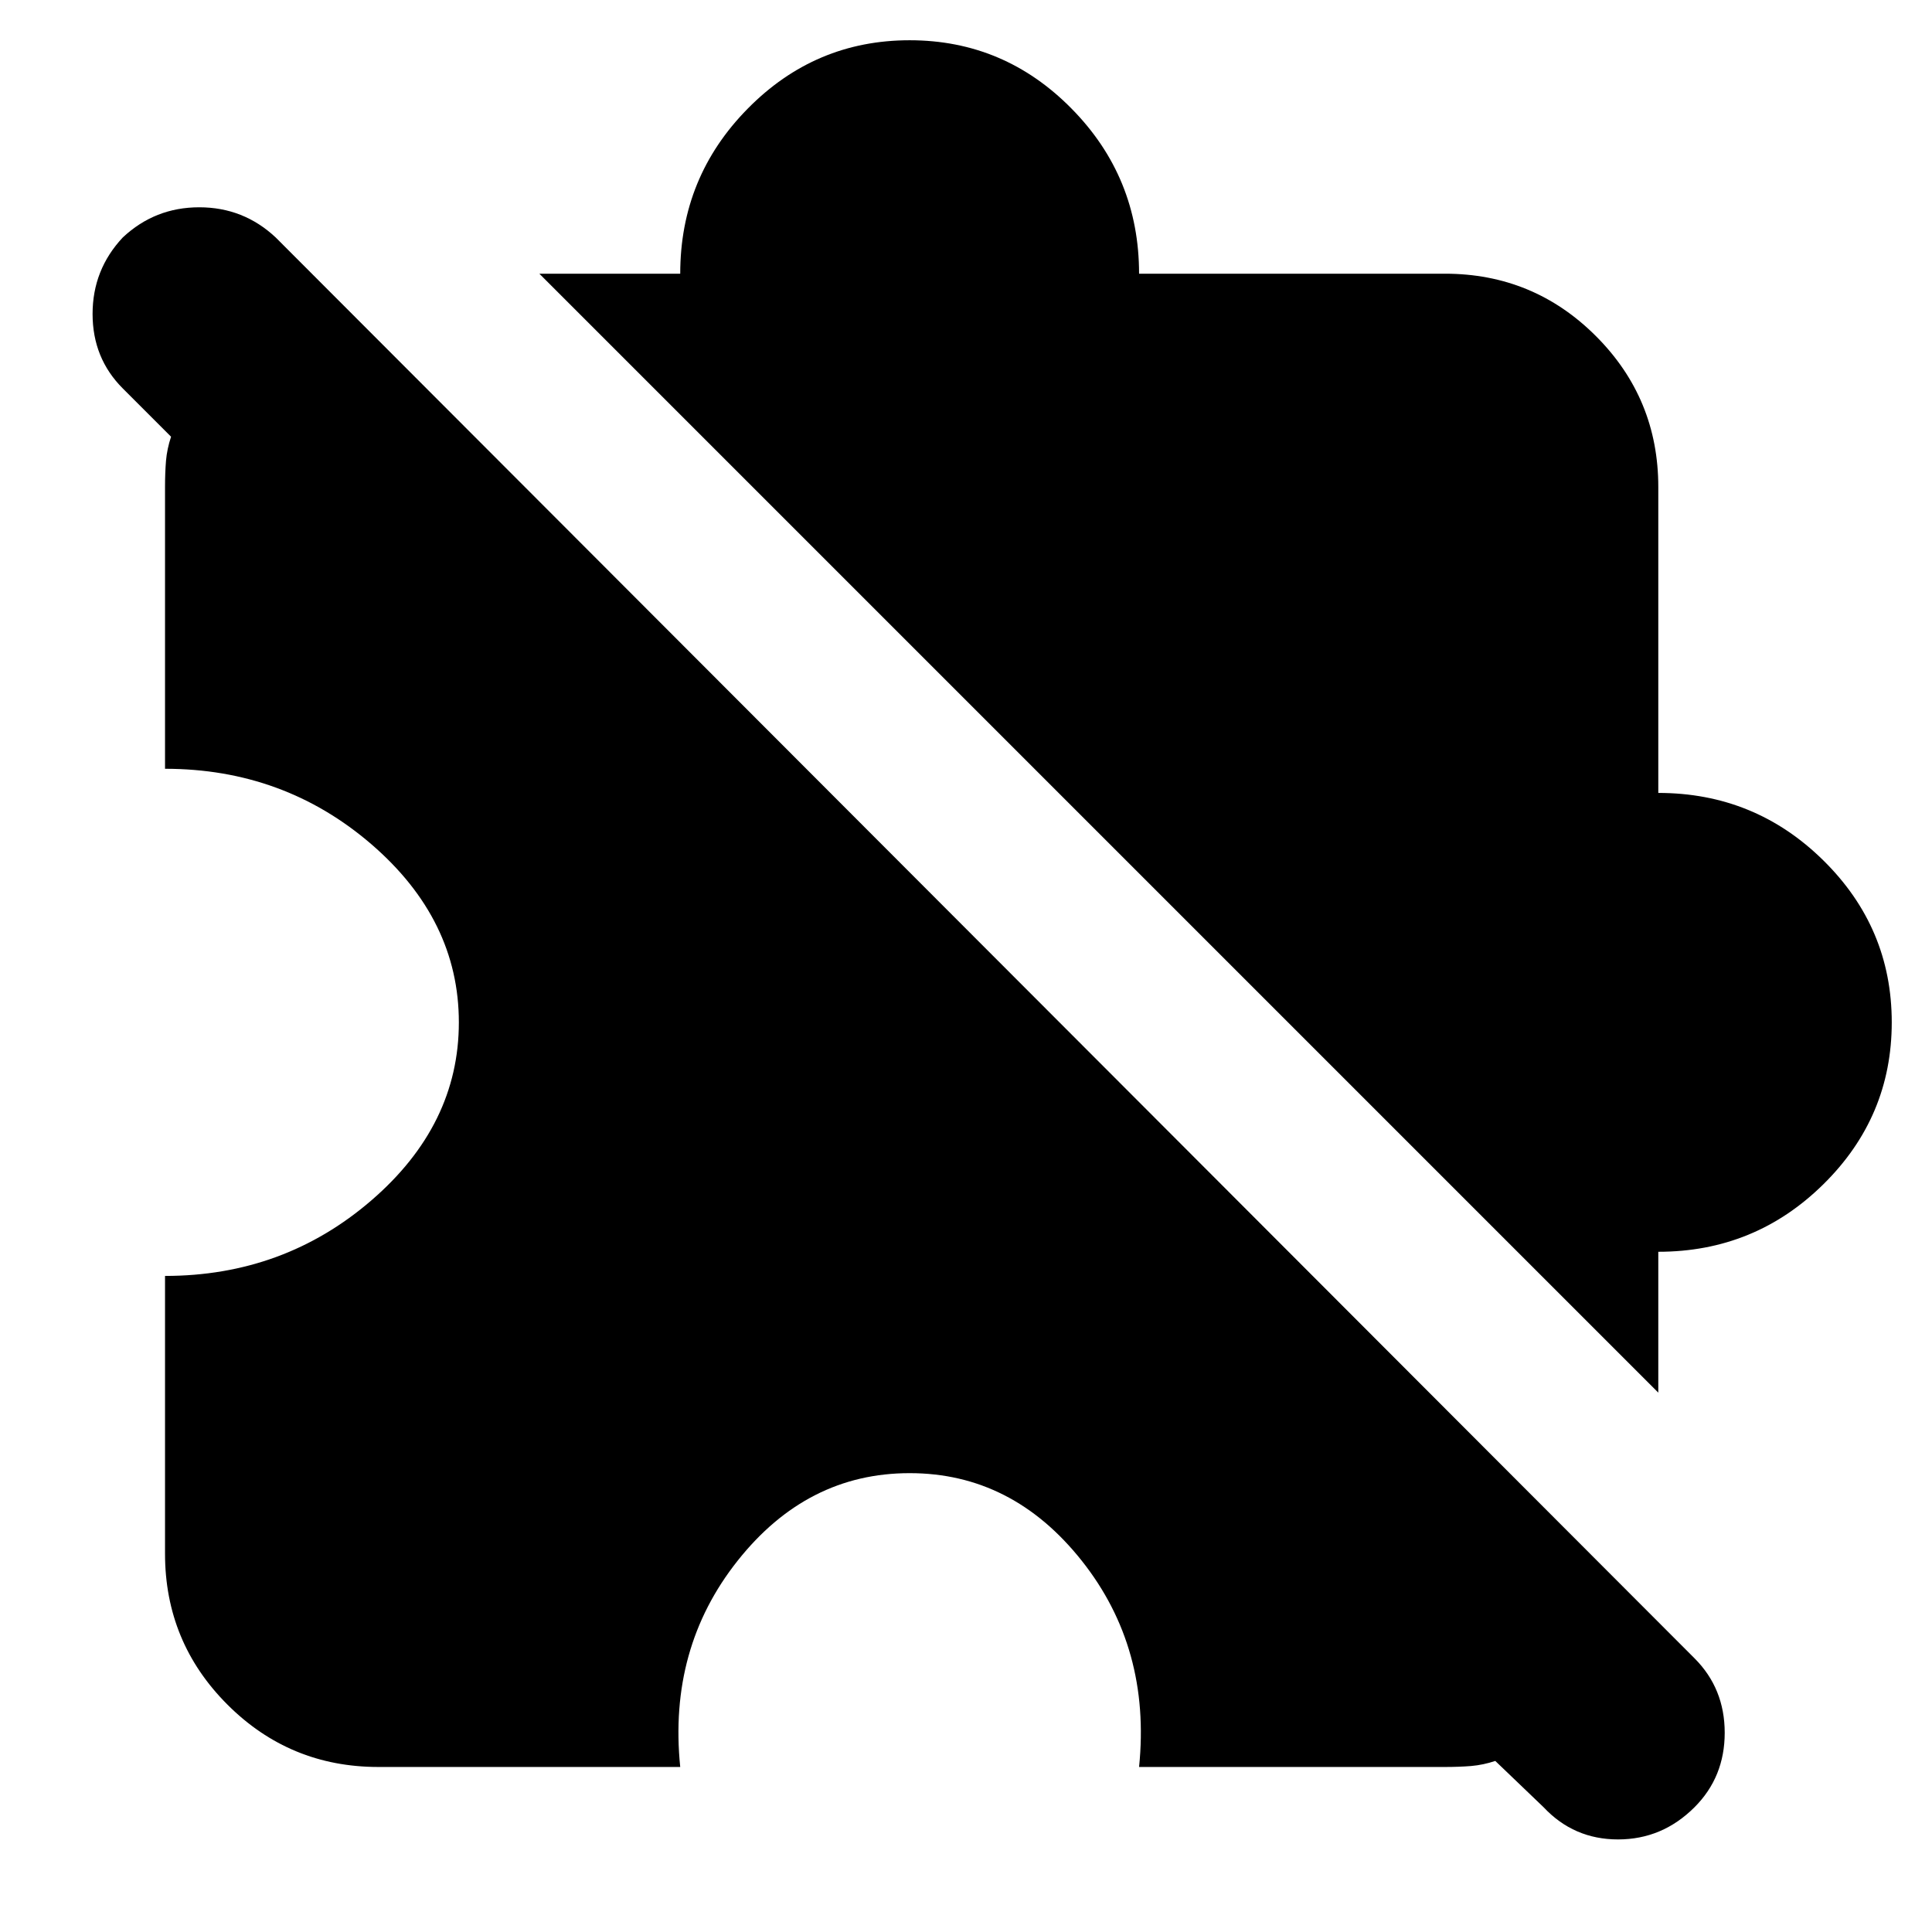 <svg xmlns="http://www.w3.org/2000/svg" height="24" width="24"><path d="m19.175 22.45-.6-.575q-.15.05-.3.063-.15.012-.325.012h-3.8q.15-1.475-.712-2.562Q12.575 18.3 11.3 18.3t-2.137 1.088Q8.3 20.475 8.45 21.95H4.7q-1.1 0-1.875-.775Q2.05 20.4 2.05 19.3v-3.45q1.475 0 2.563-.938Q5.7 13.975 5.7 12.7q0-1.275-1.087-2.213Q3.525 9.55 2.05 9.55v-3.5q0-.175.012-.325.013-.15.063-.3l-.6-.6Q1.15 4.45 1.15 3.9t.375-.95q.4-.375.95-.375.55 0 .95.375L21.05 20.6q.375.375.375.925t-.375.925q-.4.4-.95.4-.55 0-.925-.4ZM20.6 17.3 6.7 3.4h1.75q0-1.2.838-2.05Q10.125.5 11.3.5t2.012.85q.838.85.838 2.05h3.8q1.1 0 1.875.775.775.775.775 1.875v3.8q1.2 0 2.05.838.85.837.85 2.012t-.85 2.012q-.85.838-2.05.838Z"/></svg>